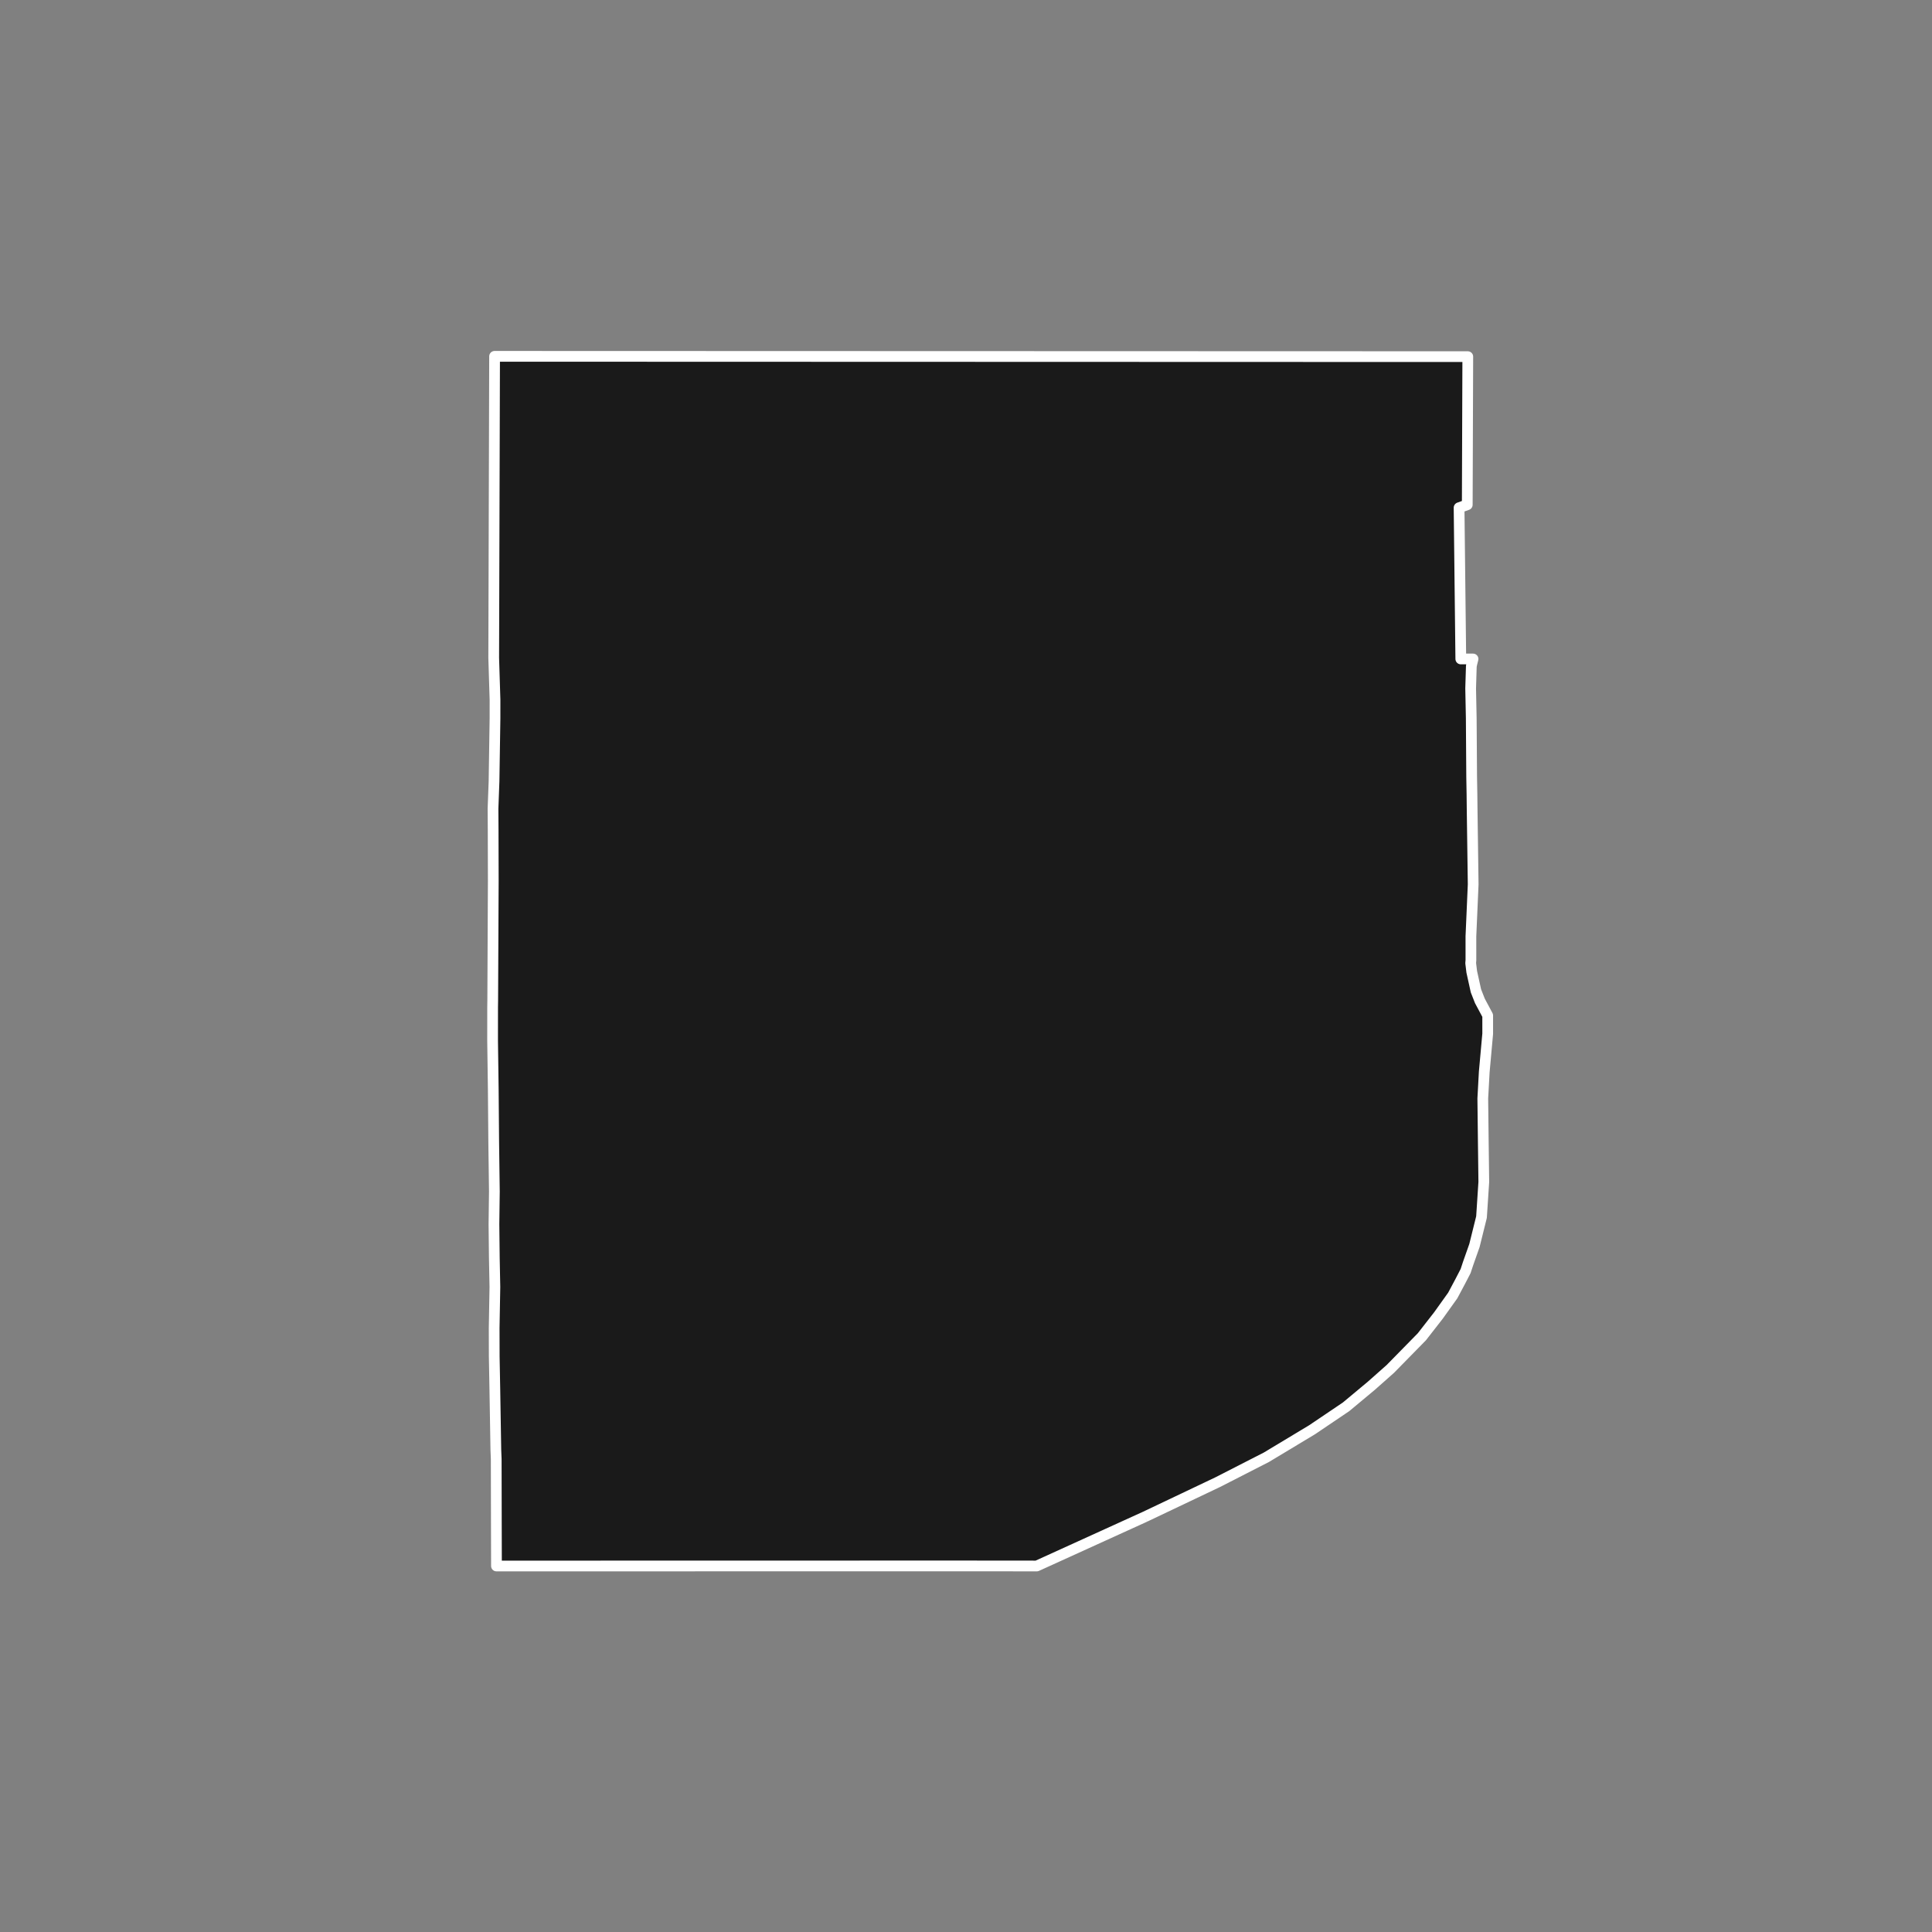 <?xml version="1.0" encoding="utf-8" standalone="no"?>
<!DOCTYPE svg PUBLIC "-//W3C//DTD SVG 1.1//EN"
  "http://www.w3.org/Graphics/SVG/1.1/DTD/svg11.dtd">
<!-- Created with matplotlib (https://matplotlib.org/) -->
<svg height="720pt" version="1.1" viewBox="0 0 720 720" width="720pt" xmlns="http://www.w3.org/2000/svg" xmlns:xlink="http://www.w3.org/1999/xlink">
 <rect x="0" y="0" width="720" height="720" fill="#808080" stroke="none"/>
 <defs>
  <style type="text/css">*{stroke-linecap:butt;stroke-linejoin:round;}</style>
 </defs>
 <g id="figure_1">
  <g id="patch_1">
   <path d="M 0 720 
L 720 720 
L 720 0 
L 0 0 
z
" style="fill:none;"/>
  </g>
  <g id="axes_1">
   <g id="patch_2">
    <path clip-path="url(#p8d4ab51c5d)" d="M 426.696 565.252 
L 386.373 583.598 
L 356.88 583.571 
L 294.734 583.583 
L 275.142 583.587 
L 269.288 583.588 
L 189.056 583.604 
L 185.019 583.603 
L 184.975 566.778 
L 184.926 543.742 
L 184.79 540.378 
L 184.401 516.992 
L 184.187 505.485 
L 184.163 494.907 
L 184.434 479.633 
L 184.221 468.752 
L 184.082 456.241 
L 184.239 444.012 
L 183.996 425.823 
L 183.827 406.01 
L 183.576 387.855 
L 183.585 375.353 
L 183.623 372.863 
L 183.832 328.227 
L 183.781 309.147 
L 183.732 301.348 
L 184.113 291.173 
L 184.473 267.756 
L 184.478 260.789 
L 183.992 245.156 
L 184.317 132.796 
L 188.864 132.796 
L 547.002 132.909 
L 546.806 188.114 
L 543.758 189.209 
L 544.398 245.569 
L 548.958 245.577 
L 548.521 247.315 
L 548.323 248.256 
L 548.071 256.557 
L 548.293 267.64 
L 548.445 289.559 
L 548.558 295.991 
L 548.615 301.181 
L 549.01 329.592 
L 548.165 348.949 
L 548.17 357.81 
L 548.081 358.927 
L 548.475 362.16 
L 550.037 369.25 
L 551.516 373.013 
L 554.42 378.445 
L 554.424 385.249 
L 553.133 399.511 
L 552.592 409.374 
L 552.781 425.52 
L 552.97 440.47 
L 552.114 453.572 
L 549.48 464.18 
L 547.11 470.9 
L 546.194 473.676 
L 544.192 477.546 
L 541.397 482.788 
L 536.085 490.221 
L 529.89 498.17 
L 518.118 510.174 
L 511.065 516.423 
L 501.641 524.277 
L 488.972 532.828 
L 471.938 543.082 
L 453.812 552.357 
L 426.696 565.252 
" style="fill:#1a1a1a;stroke:#ffffff;stroke-linejoin:miter;stroke-width:4;"/>
   </g>
  </g>
 </g>
 <defs>
  <clipPath id="p8d4ab51c5d">
   <rect height="543.6" width="558" x="90" y="86.4"/>
  </clipPath>
 </defs>
</svg>

